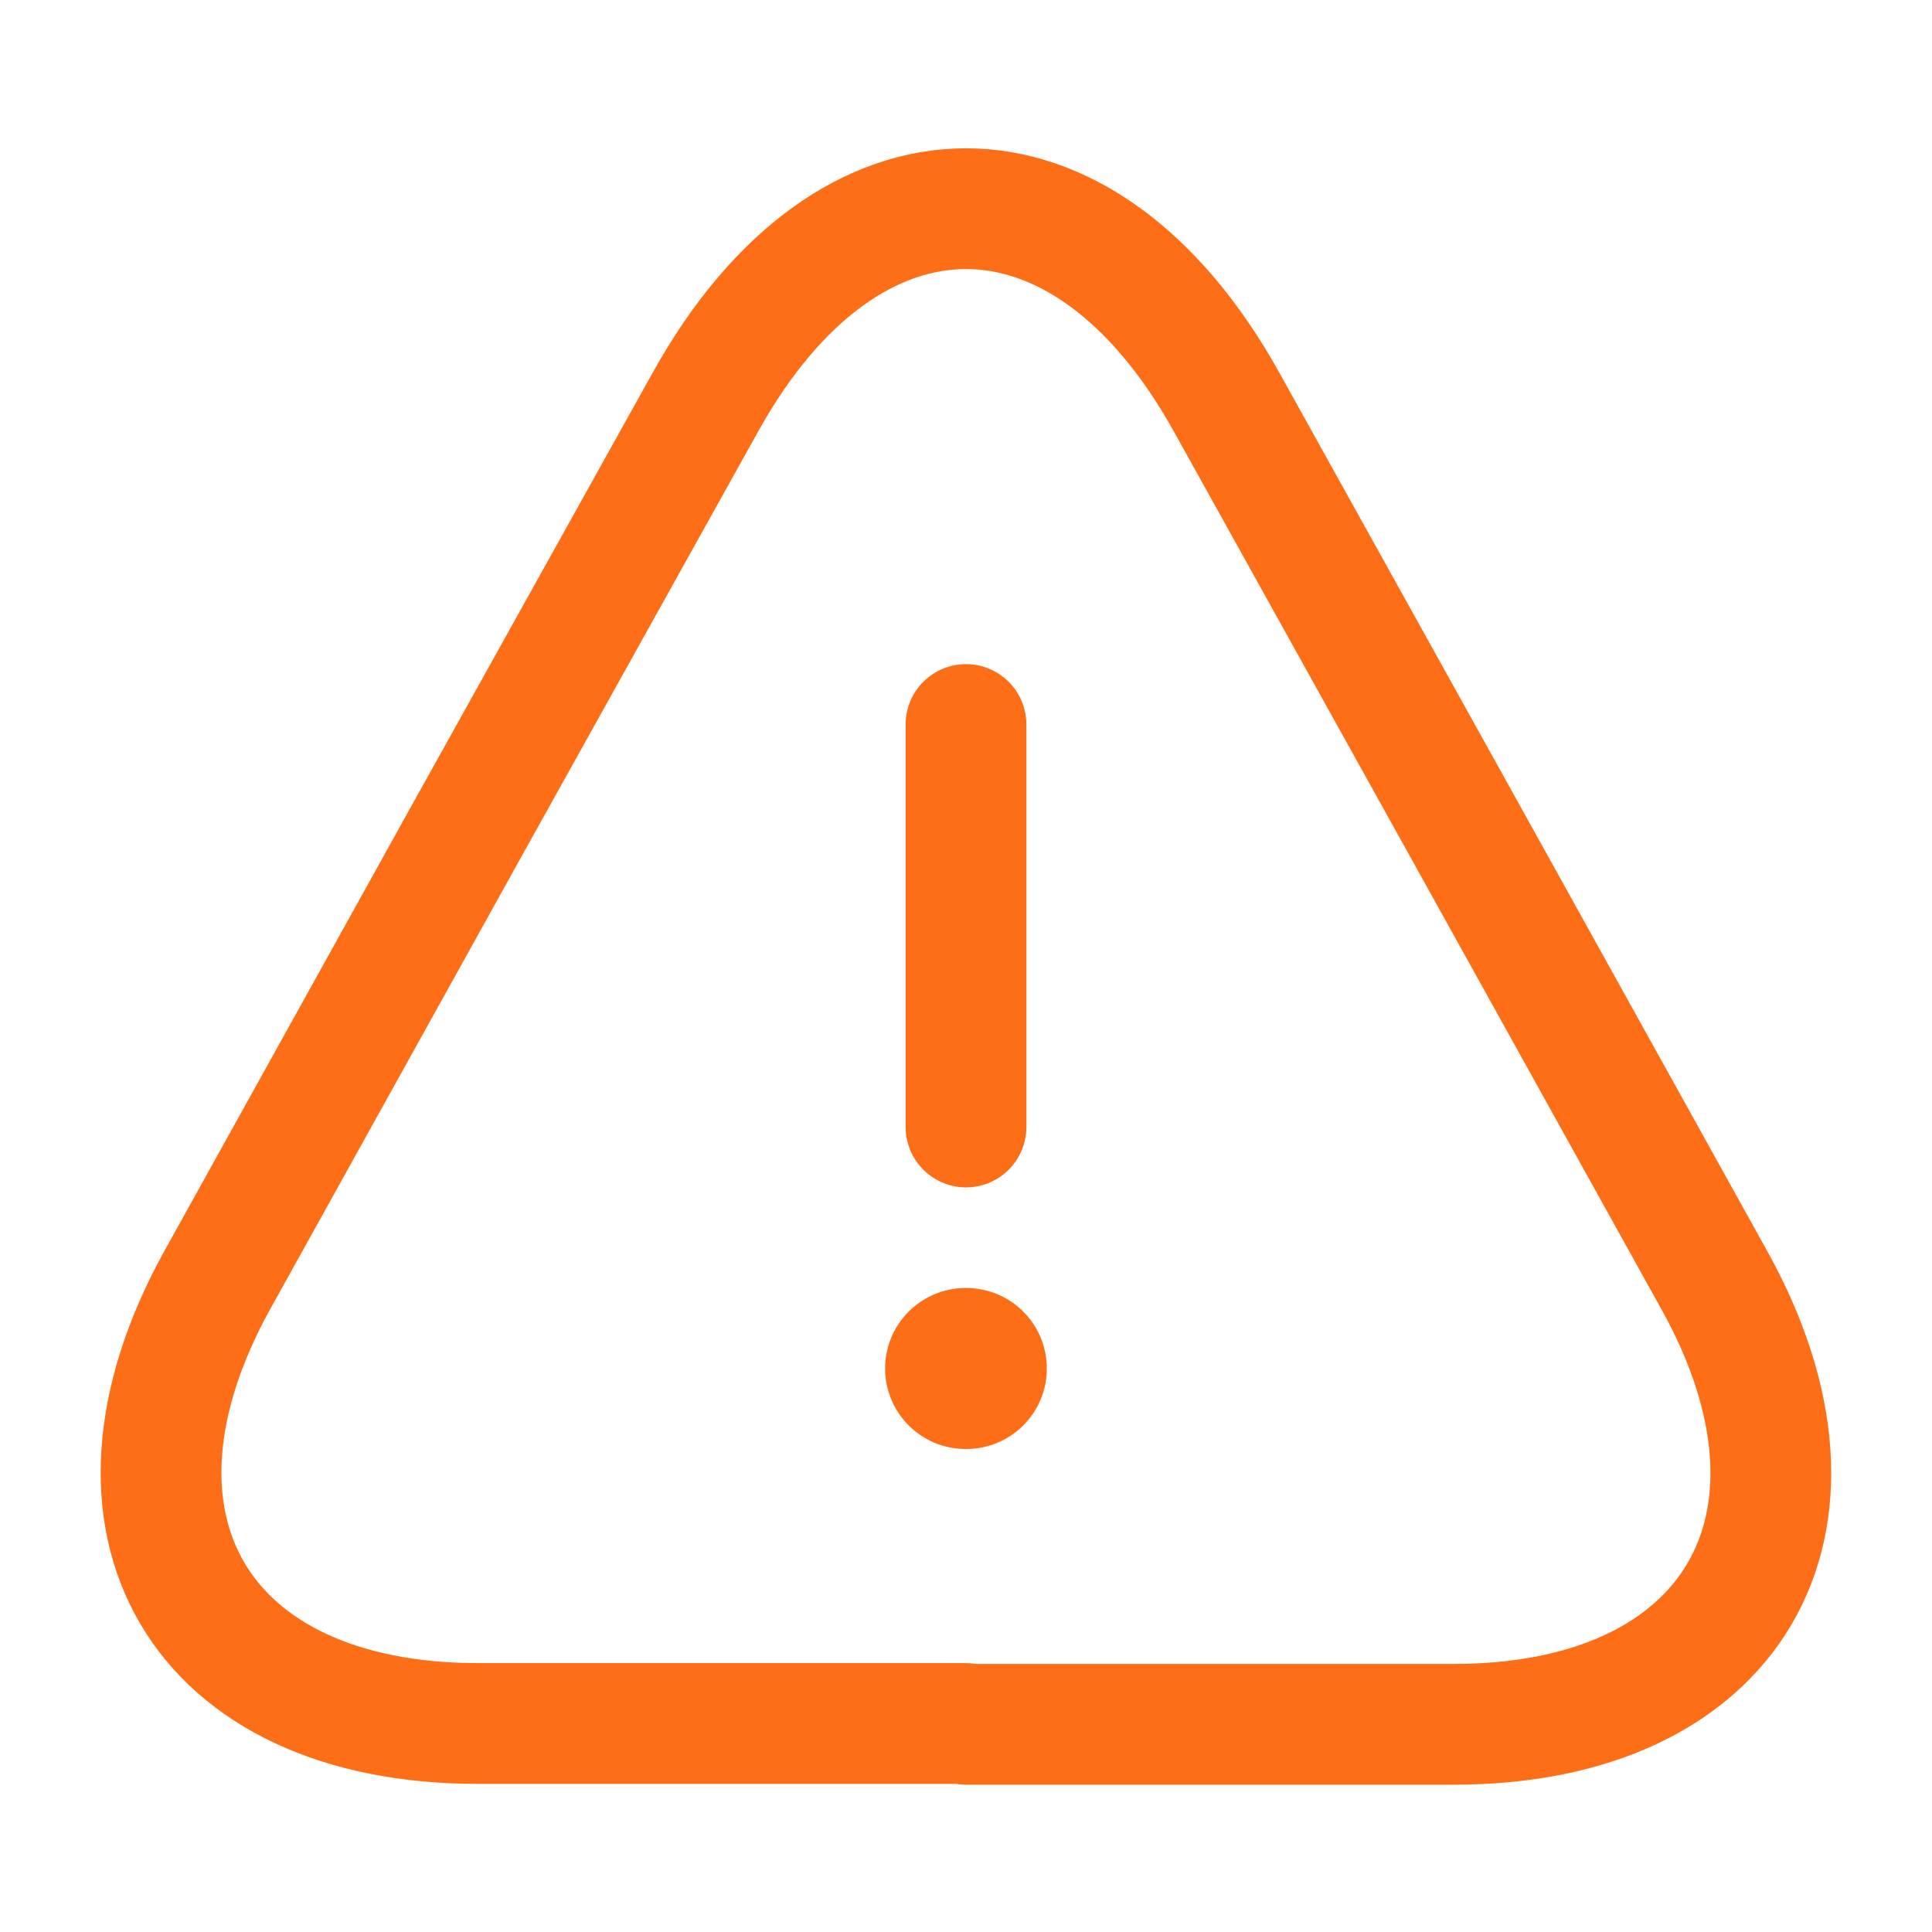<svg xmlns="http://www.w3.org/2000/svg" width="24" height="24" viewBox="0 0 24 24" fill="none">
<path d="M12 9V14" stroke="#FD6E17" stroke-width="1.5" stroke-linecap="round" stroke-linejoin="round"/>
<path d="M12 21.41H5.94C2.47 21.41 1.02 18.93 2.7 15.9L5.82 10.28L8.76 5C10.54 1.79 13.46 1.79 15.24 5L18.18 10.29L21.3 15.91C22.98 18.94 21.52 21.42 18.06 21.42H12V21.41Z" stroke="#FD6E17" stroke-width="1.5" stroke-linecap="round" stroke-linejoin="round"/>
<path d="M11.995 17H12.004" stroke="#FD6E17" stroke-width="2" stroke-linecap="round" stroke-linejoin="round"/>
</svg>